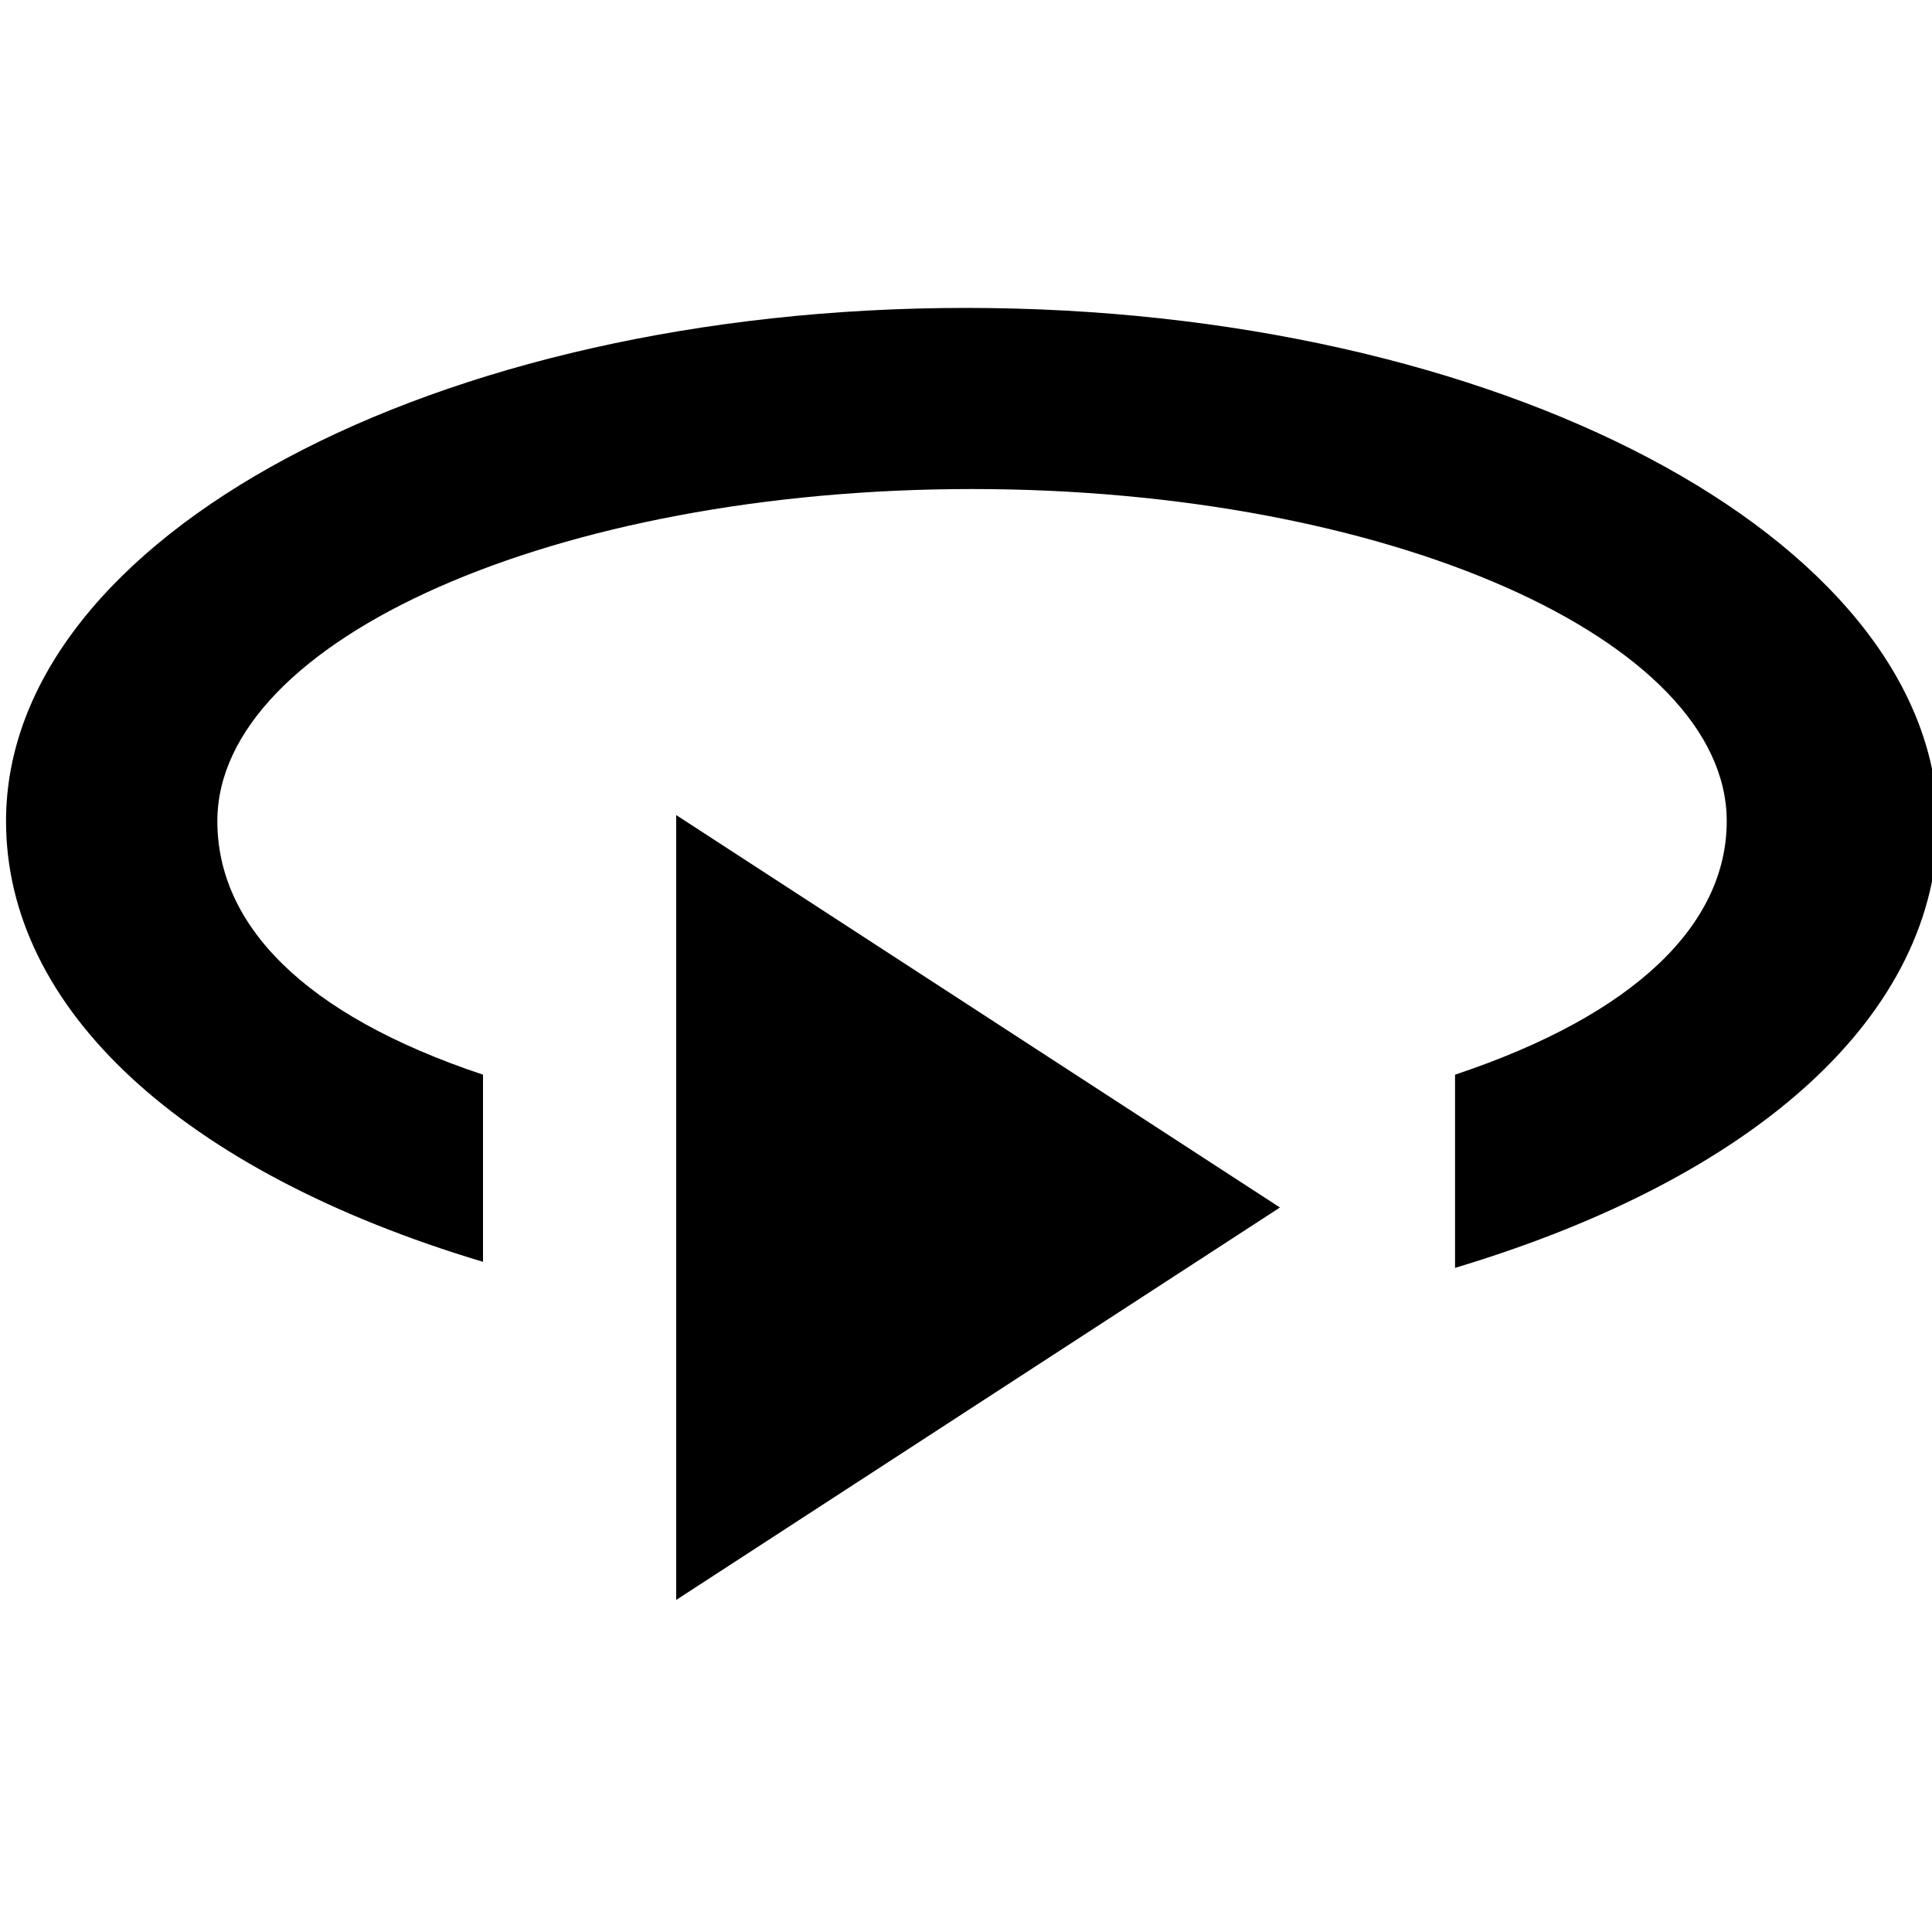 <svg xmlns="http://www.w3.org/2000/svg" width="32" height="32" viewBox="0 0 32 32"><style>.st0{fill:#000101}</style><g id="Layer_2"><path d="M11.2 26.5l10-6.5-10-6.5z"/><path d="M16 5.1C7.2 5.1.1 8.9.1 13.6c0 3.1 2.9 5.8 7.9 7.3v-3.1c-3-1-4.4-2.5-4.4-4.2 0-3 5.6-5.5 12.5-5.5s12.5 2.5 12.5 5.5c0 1.7-1.5 3.2-4.5 4.2V21c5-1.5 8-4.2 8-7.4C32 8.9 24.8 5.1 16 5.1z"/></g></svg>